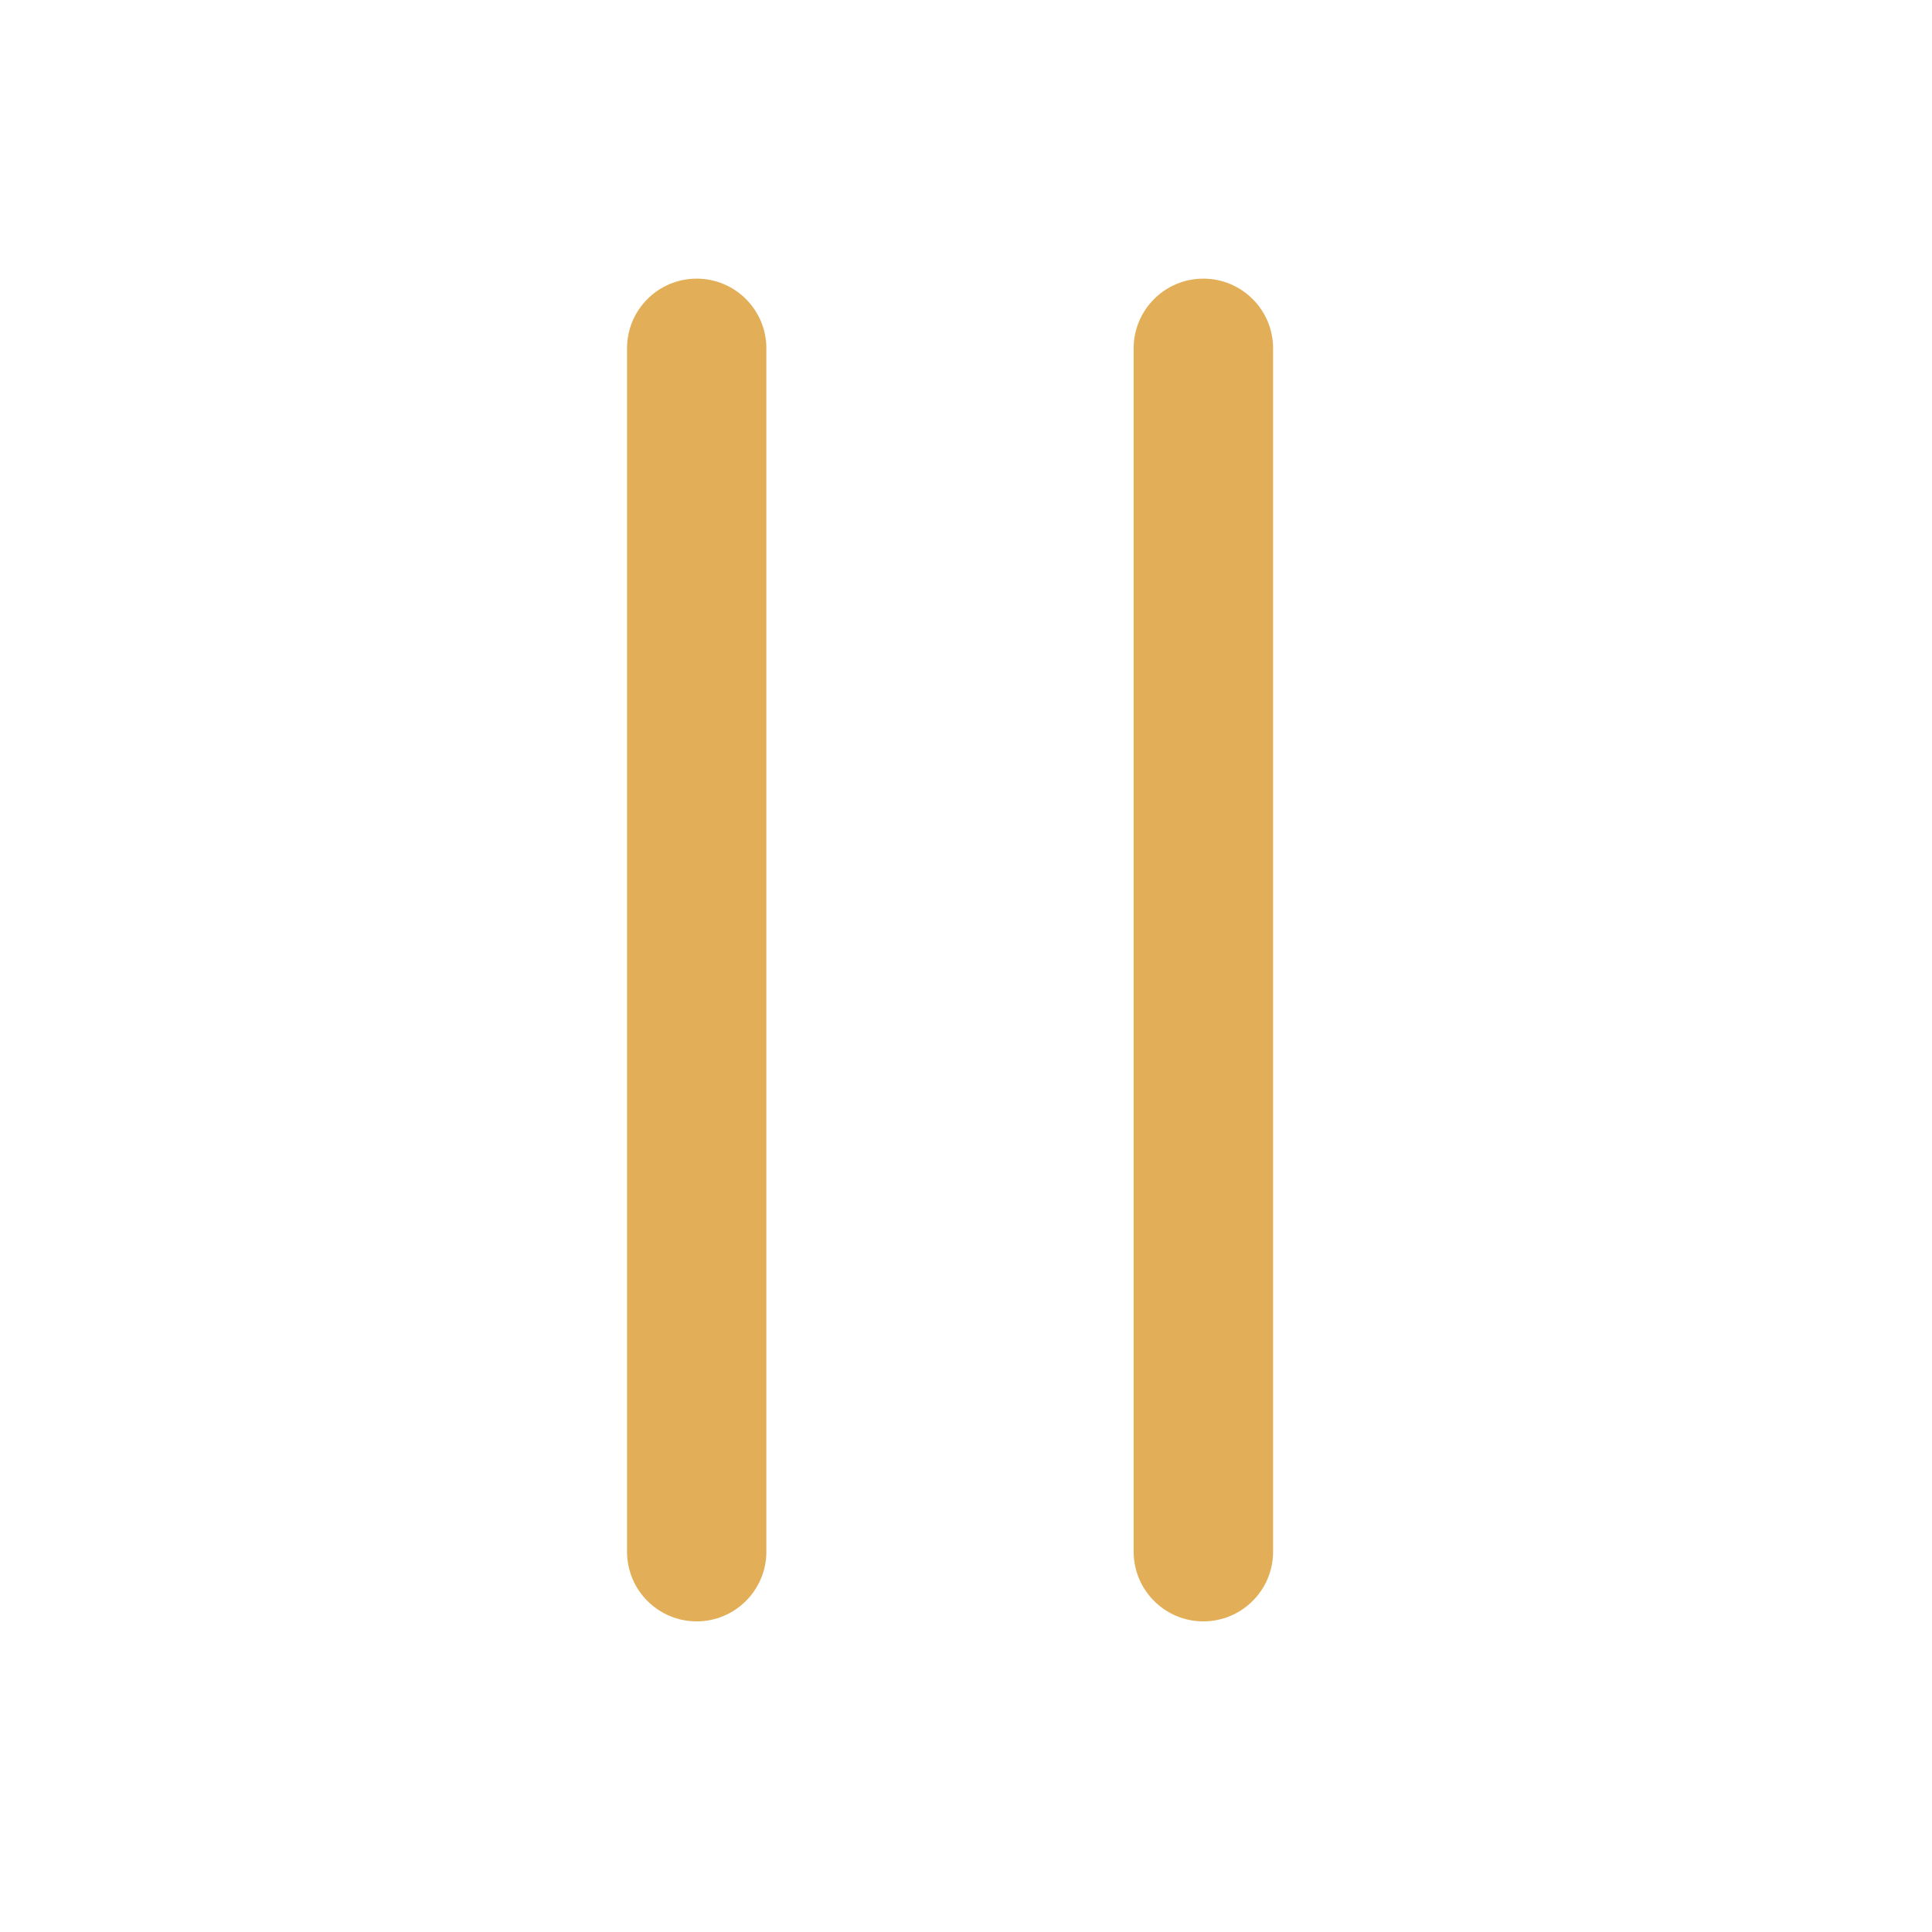 <svg width="18" height="18" viewBox="0 0 18 18" fill="none" xmlns="http://www.w3.org/2000/svg">
<path fill-rule="evenodd" clip-rule="evenodd" d="M7.14 3.245C7.14 2.887 6.849 2.596 6.491 2.596C6.132 2.596 5.842 2.887 5.842 3.245V14.457C5.842 14.815 6.132 15.106 6.491 15.106C6.849 15.106 7.14 14.815 7.14 14.457V3.245ZM11.861 3.245C11.861 2.887 11.57 2.596 11.211 2.596C10.853 2.596 10.562 2.887 10.562 3.245V14.457C10.562 14.815 10.853 15.106 11.211 15.106C11.57 15.106 11.861 14.815 11.861 14.457V3.245Z" fill="#E2AF58"/>
</svg>
